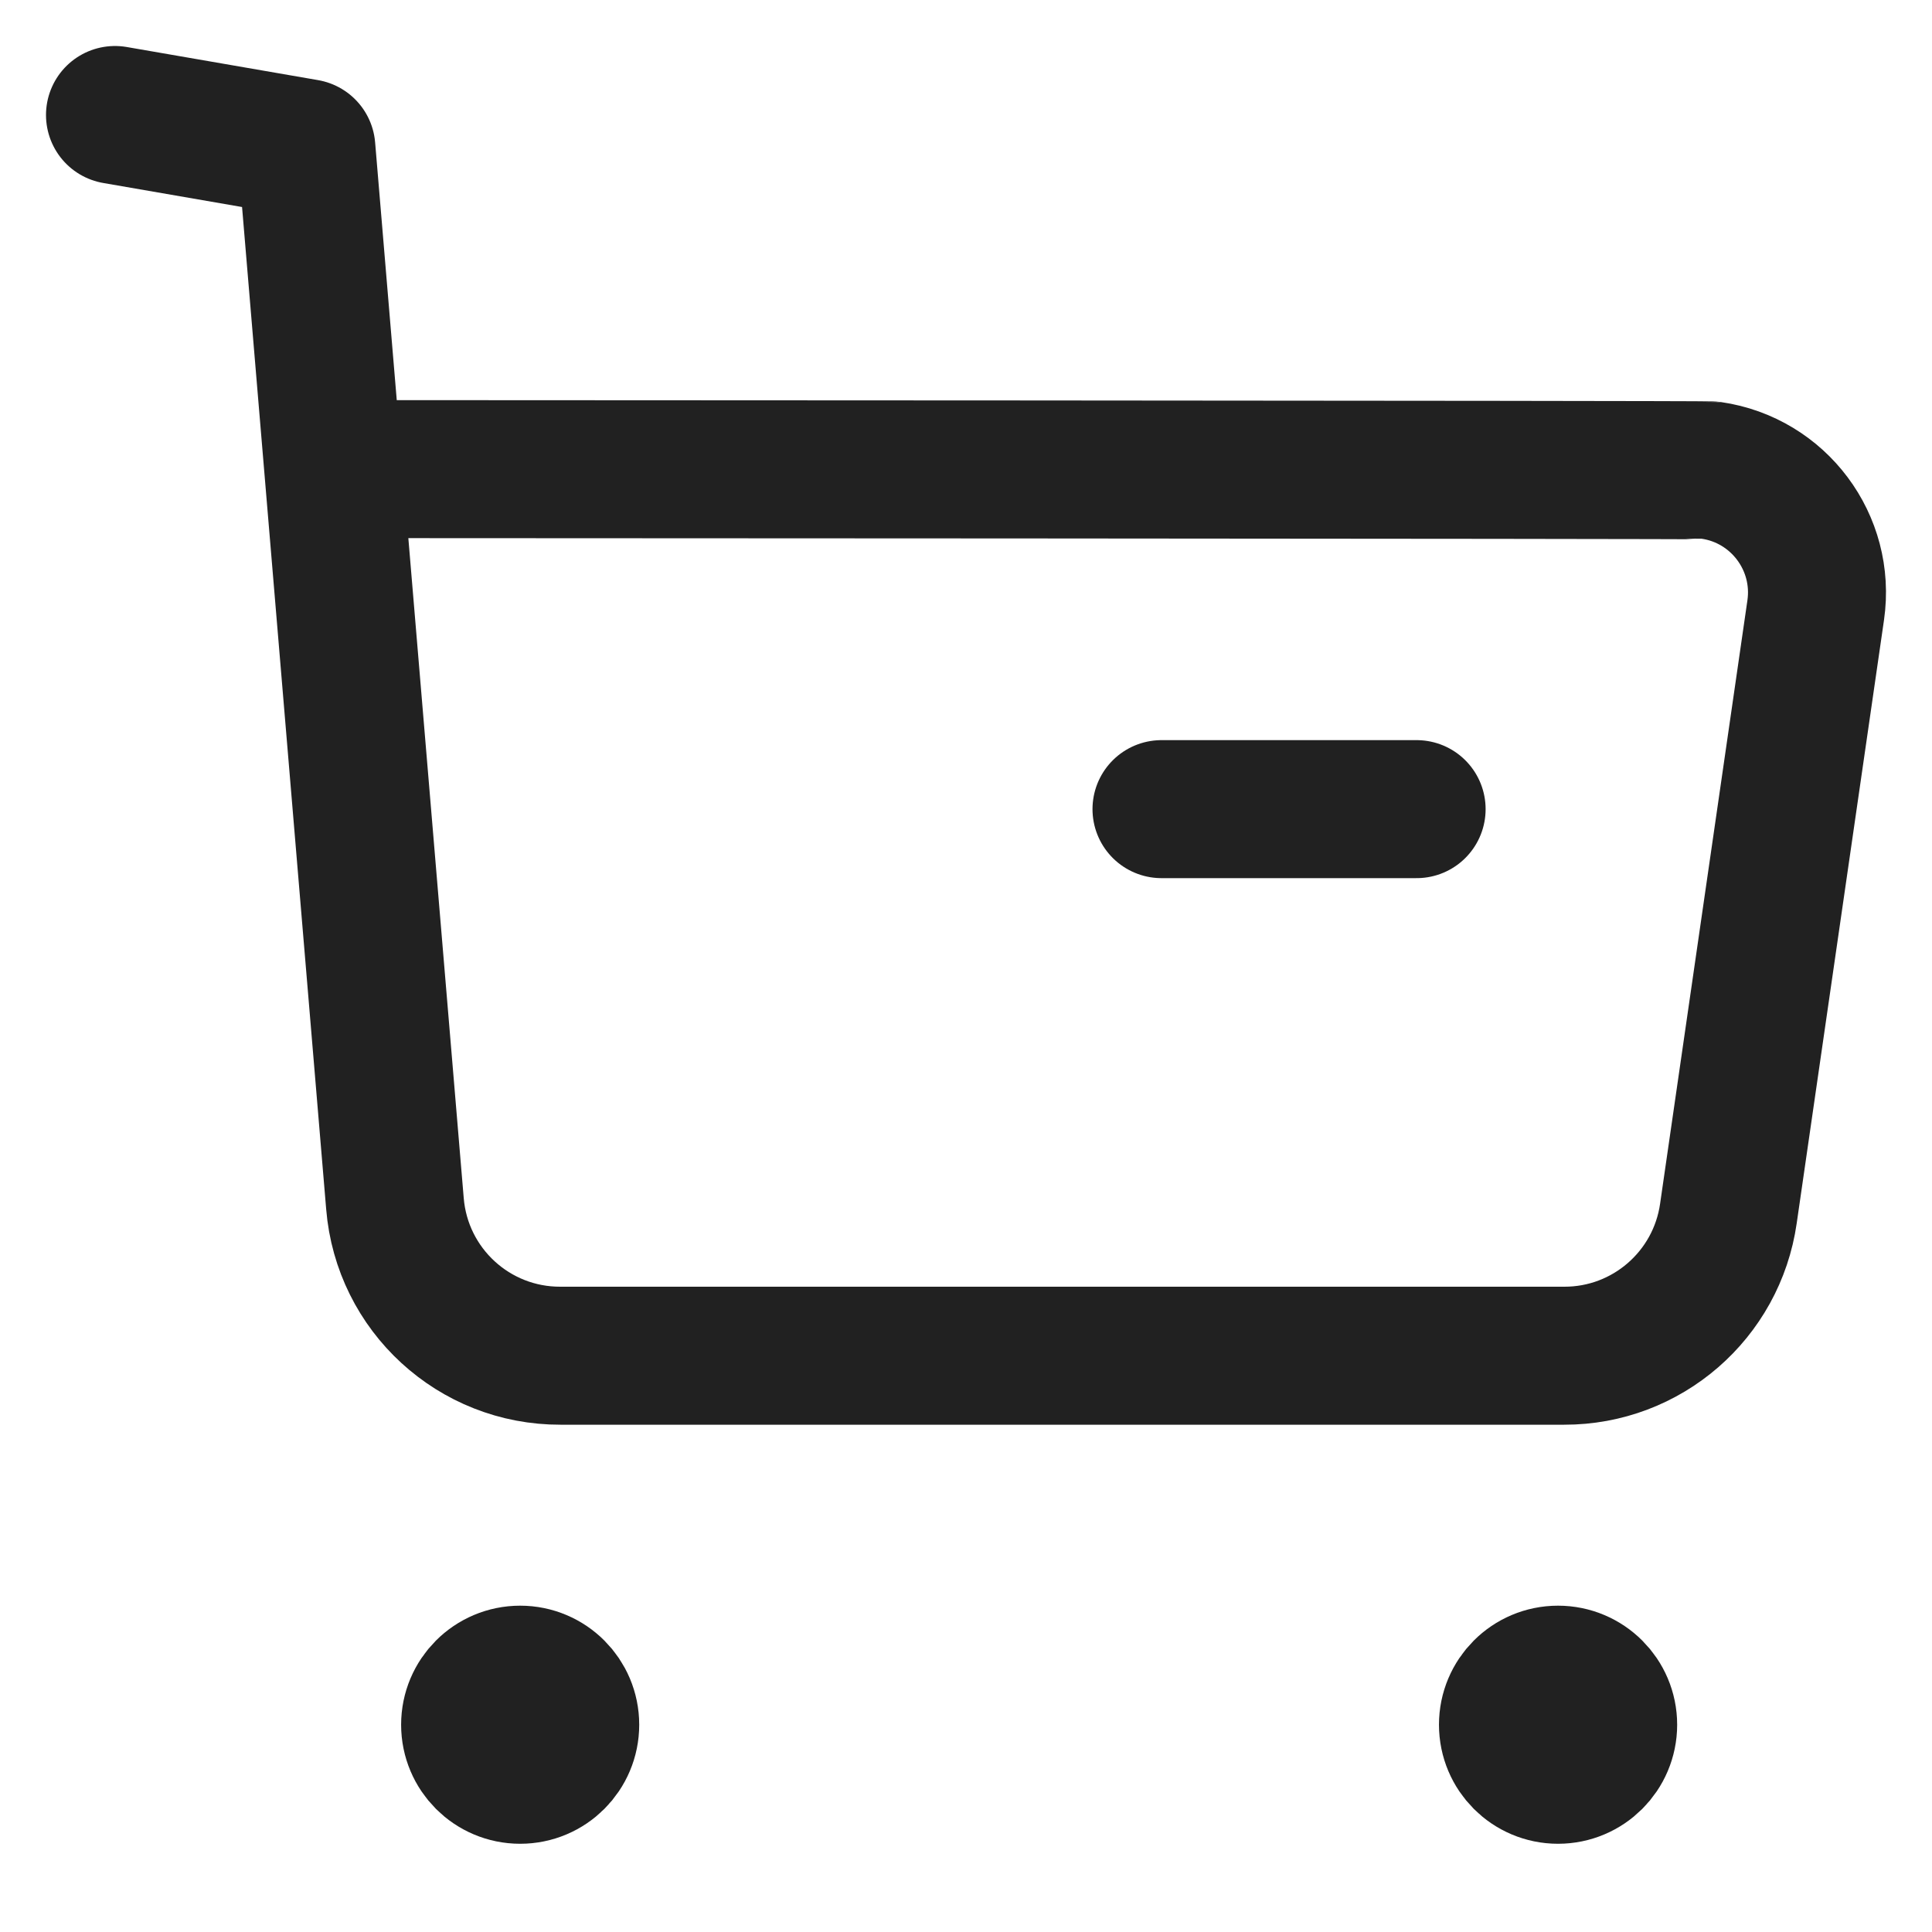 <svg width="24" height="24" viewBox="0 0 20 21" fill="none" xmlns="http://www.w3.org/2000/svg">
    <path d="M0.75 1.25L2.83 1.61L3.793 13.083C3.87 14.02 4.653 14.739 5.593 14.736H16.502C17.399 14.738 18.16 14.078 18.287 13.19L19.236 6.632C19.342 5.899 18.833 5.219 18.101 5.113C18.037 5.104 3.164 5.099 3.164 5.099" stroke="#212121" stroke-width="1.5" stroke-linecap="round" stroke-linejoin="round"/>
    <path d="M12.125 8.795H14.898" stroke="#212121" stroke-width="1.5" stroke-linecap="round" stroke-linejoin="round"/>
    <path fill-rule="evenodd" clip-rule="evenodd" d="M5.154 18.203C5.455 18.203 5.698 18.447 5.698 18.747C5.698 19.047 5.455 19.291 5.154 19.291C4.853 19.291 4.61 19.047 4.61 18.747C4.61 18.447 4.853 18.203 5.154 18.203Z" fill="#212121" stroke="#212121" stroke-width="1.5" stroke-linecap="round" stroke-linejoin="round"/>
    <path fill-rule="evenodd" clip-rule="evenodd" d="M16.435 18.203C16.736 18.203 16.98 18.447 16.98 18.747C16.98 19.047 16.736 19.291 16.435 19.291C16.134 19.291 15.891 19.047 15.891 18.747C15.891 18.447 16.134 18.203 16.435 18.203Z" fill="#212121" stroke="#212121" stroke-width="1.5" stroke-linecap="round" stroke-linejoin="round"/>
</svg>

